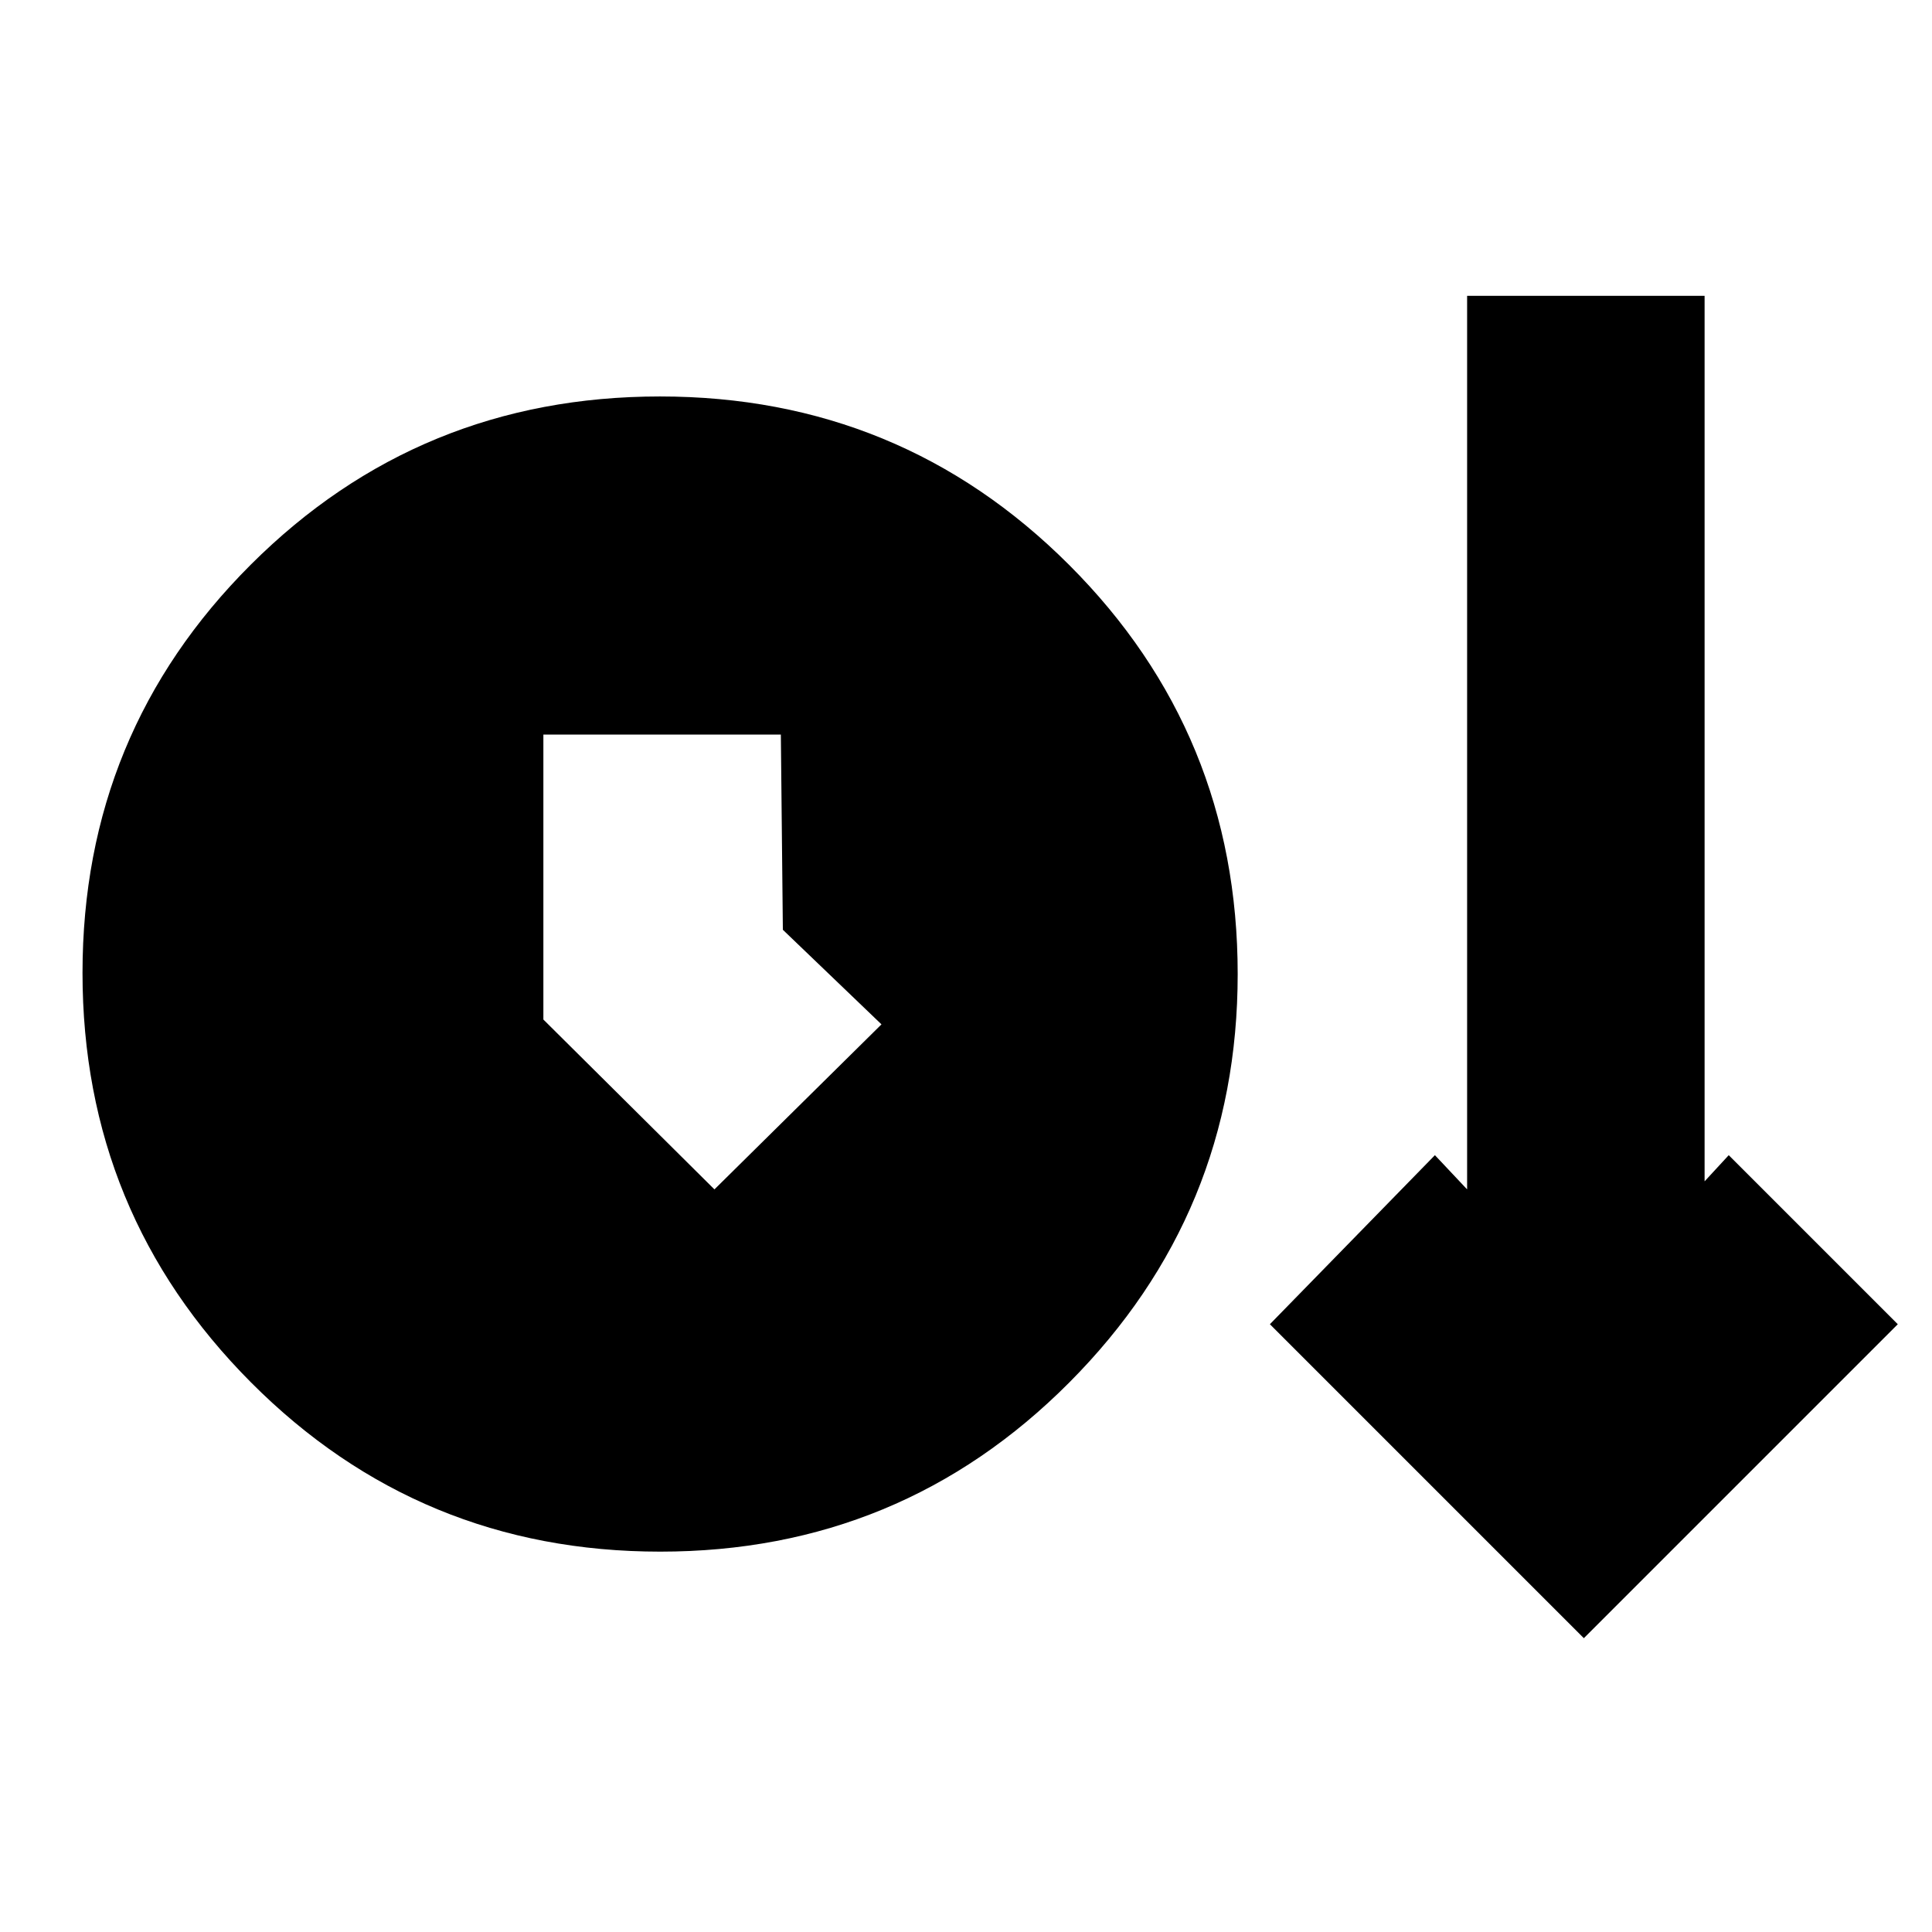 <svg xmlns="http://www.w3.org/2000/svg" height="20" viewBox="0 -960 960 960" width="20"><path d="M328.06-189q-119.56 0-203.31-84.06T41-476.56Q41-596 124.69-679.5T327.94-763q119.56 0 203.31 83.71T615-476q0 118.92-83.69 202.96T328.06-189ZM787-146 631-302l82-84 16 17v-444h118v440l12-13 84 84-156 156ZM355-369l83-82-49-47-1-97H270v141.6l85 84.4Z"/></svg>